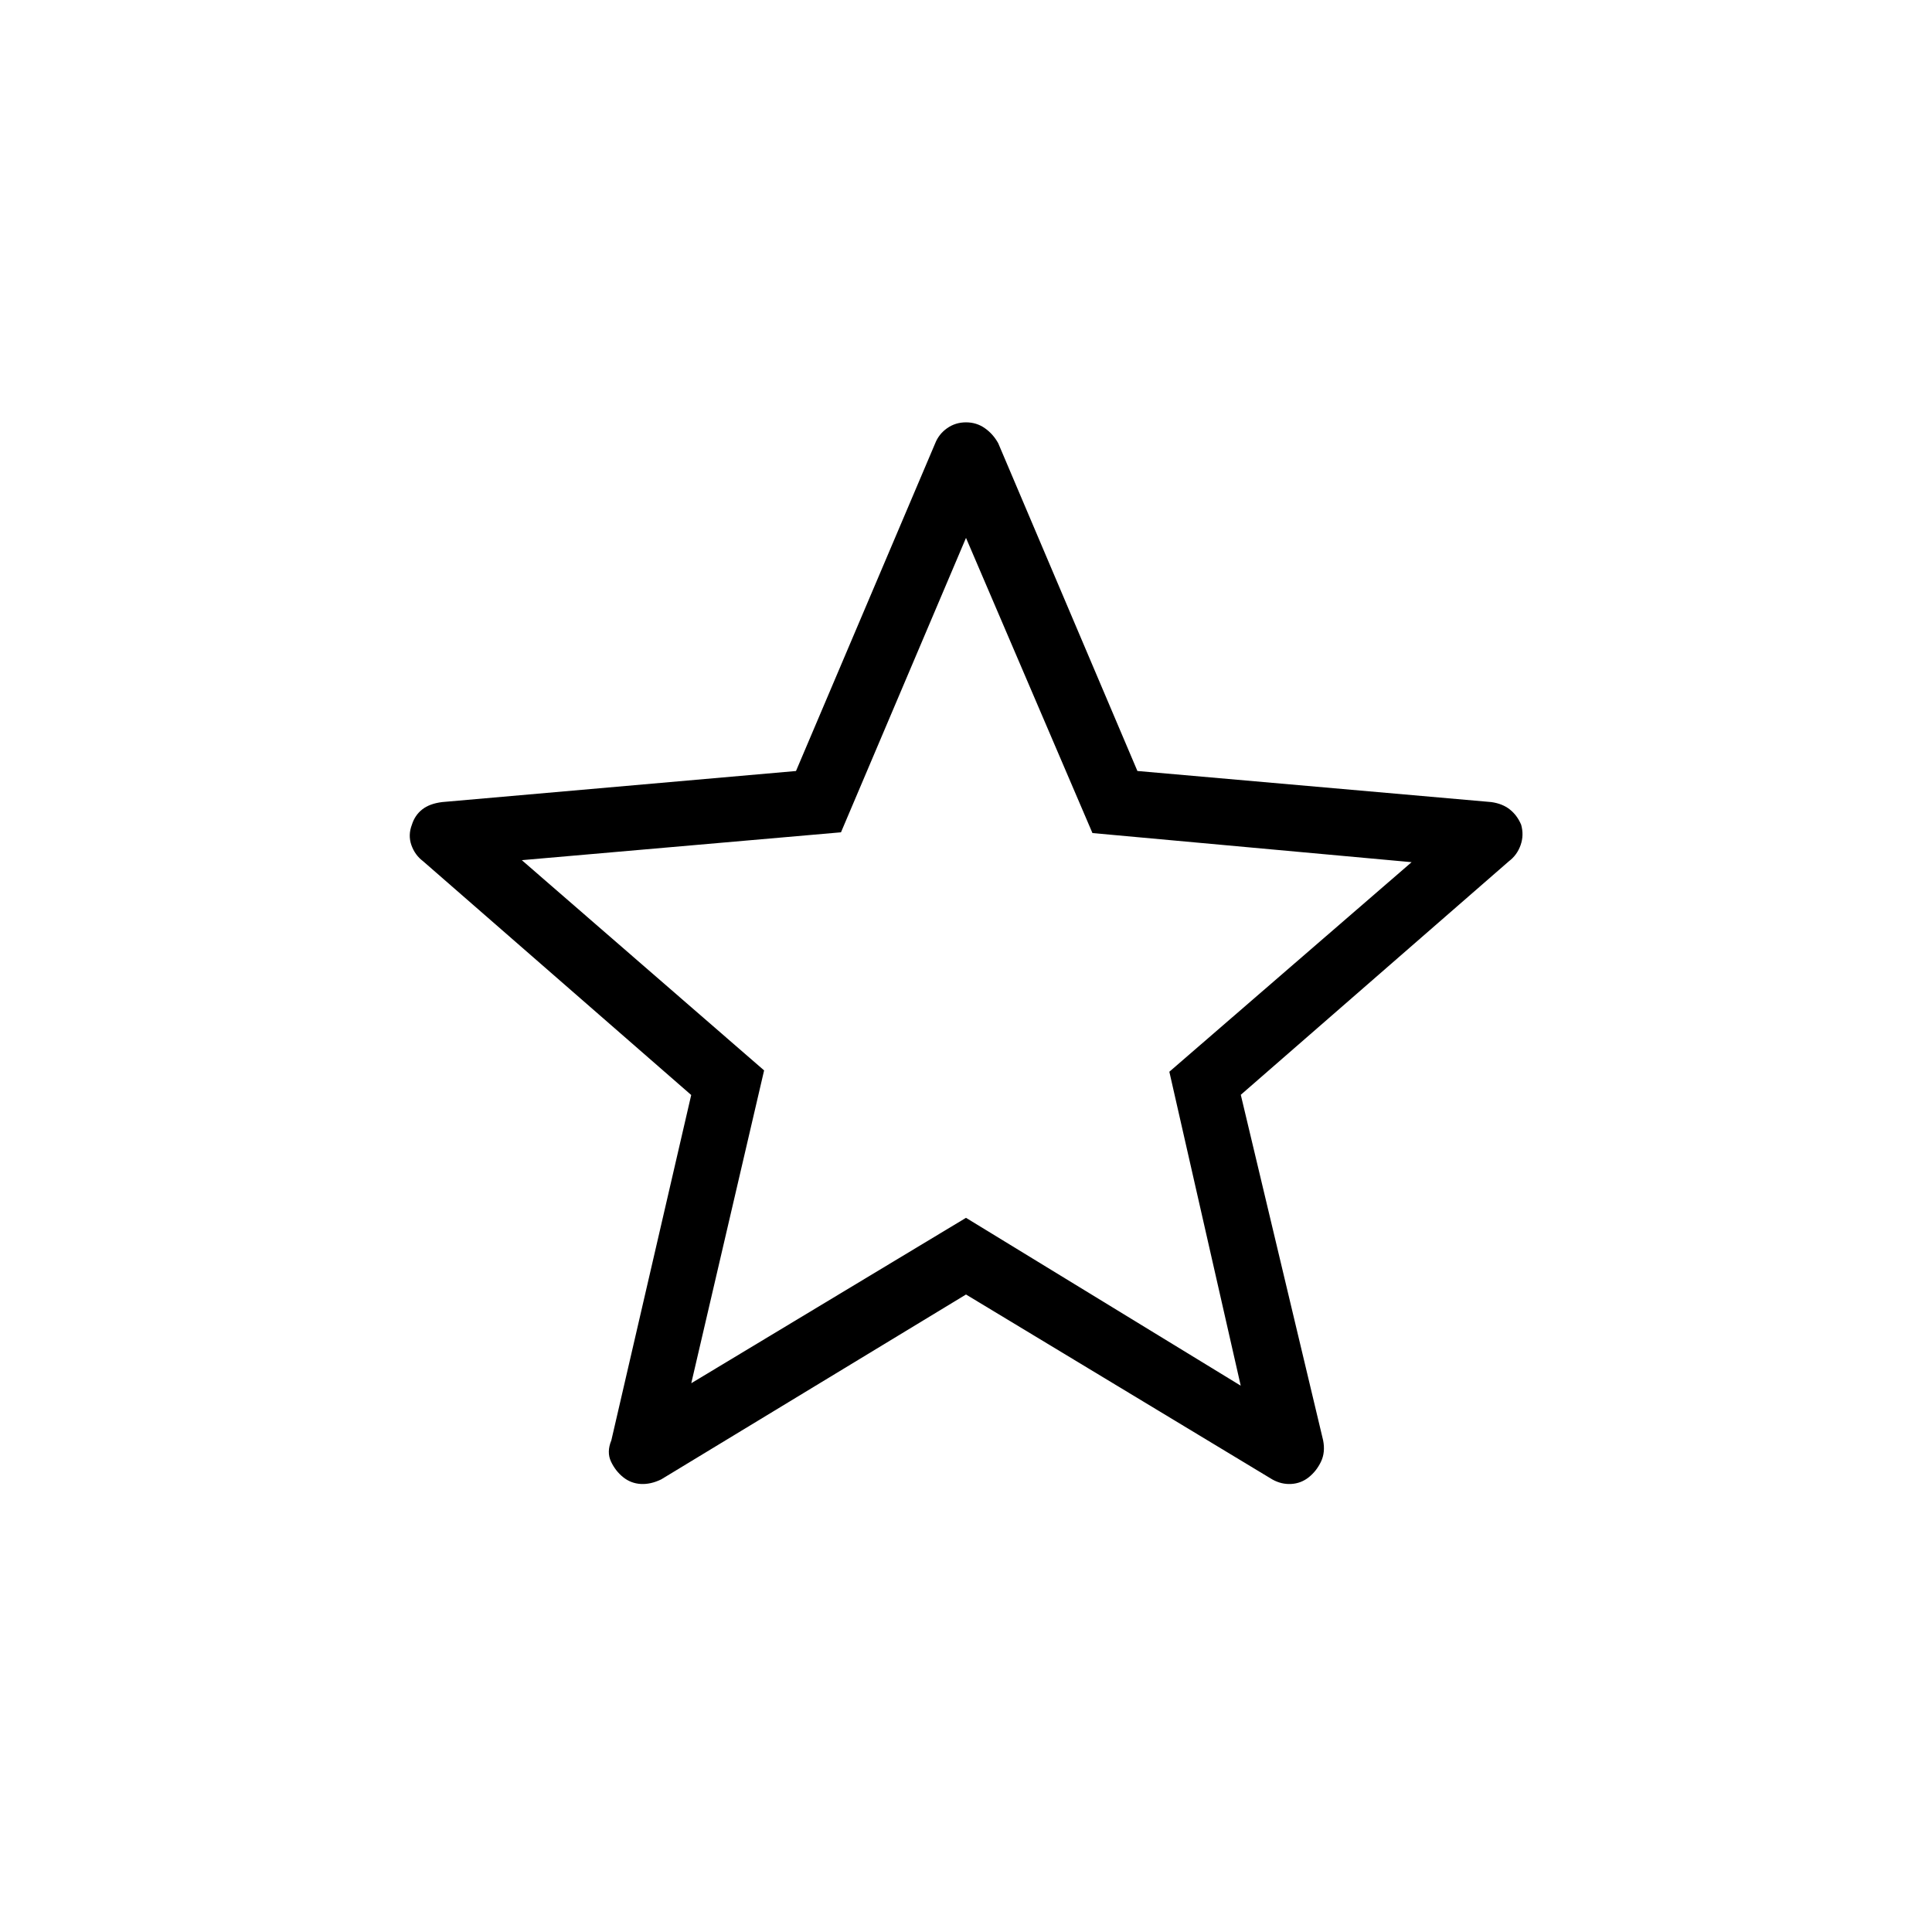 <svg xmlns="http://www.w3.org/2000/svg" height="40" viewBox="0 -960 960 960" width="40"><path d="M343.49-272.68 480-354.87l136.51 83.41-35.47-156 120.38-104.13-158.59-14.47L480-692.73l-62.12 146.3-158.59 13.84 120.39 104.47-36.19 155.44ZM480-316.77 328.55-224.9q-5.24 2.55-10.15 2.27-4.9-.28-8.73-3.34-3.84-3.07-6.07-7.79-2.23-4.73.18-10.56l39.68-171.58-133.25-116.18q-4.04-3.04-5.79-7.99-1.74-4.95.25-10.14 1.47-4.69 5.11-7.57 3.63-2.89 9.9-3.67l175.85-15.44 69.15-162.8q1.82-4.63 5.95-7.54t9.37-2.91q5.24 0 9.37 2.91 4.13 2.91 6.65 7.49l69.15 162.84 175.87 15.45q5.55.78 9.18 3.67 3.64 2.88 5.63 7.57 1.47 5.19-.27 10.14-1.75 4.95-5.78 7.99L616.54-416l40.91 171.68q1.18 5.92-1.05 10.6t-6.07 7.75q-3.83 3.06-8.73 3.34-4.91.28-9.43-2.27L480-316.77Zm0-155.31Z"/></svg>